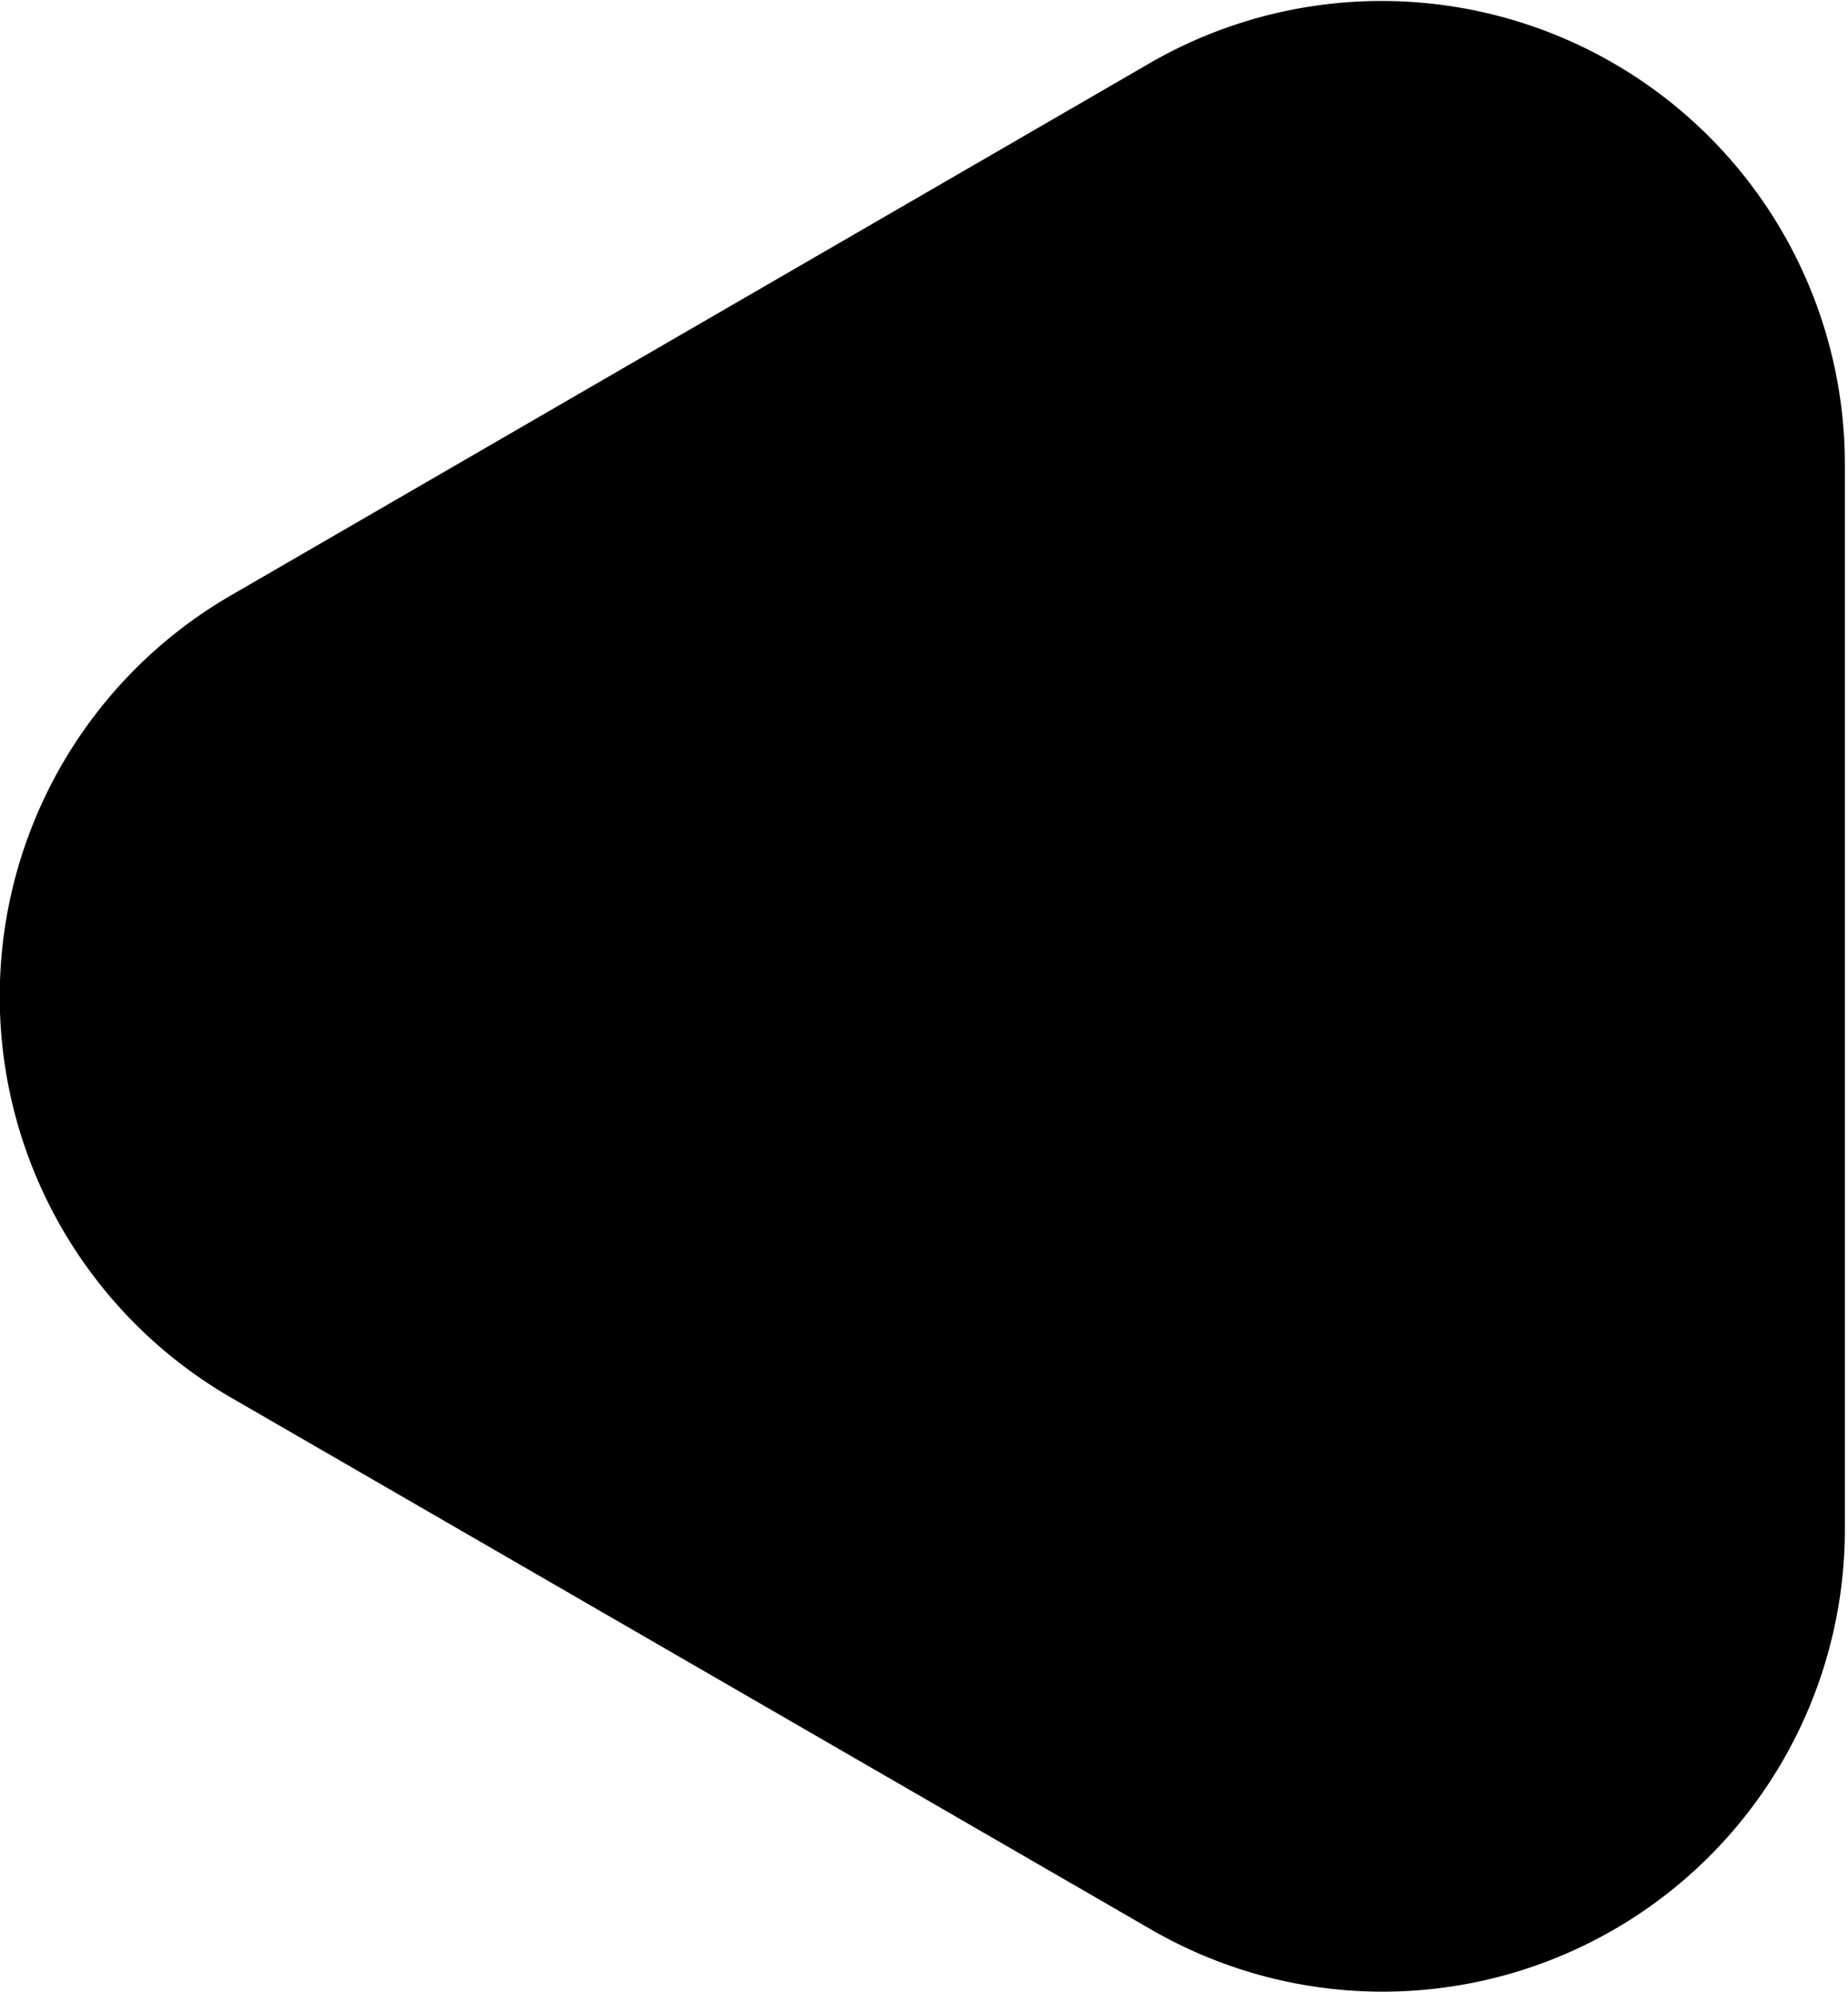 <svg xmlns="http://www.w3.org/2000/svg" viewBox="0 0 17.67 19.04"><g id="Layer_2" data-name="Layer 2"><g id="Layer_1-2" data-name="Layer 1"><path d="M2.21,13.36,11,18.44a4.42,4.42,0,0,0,6.64-3.83V4.44A4.43,4.43,0,0,0,11,.6L2.21,5.69A4.43,4.43,0,0,0,2.21,13.36Z"/></g></g></svg>